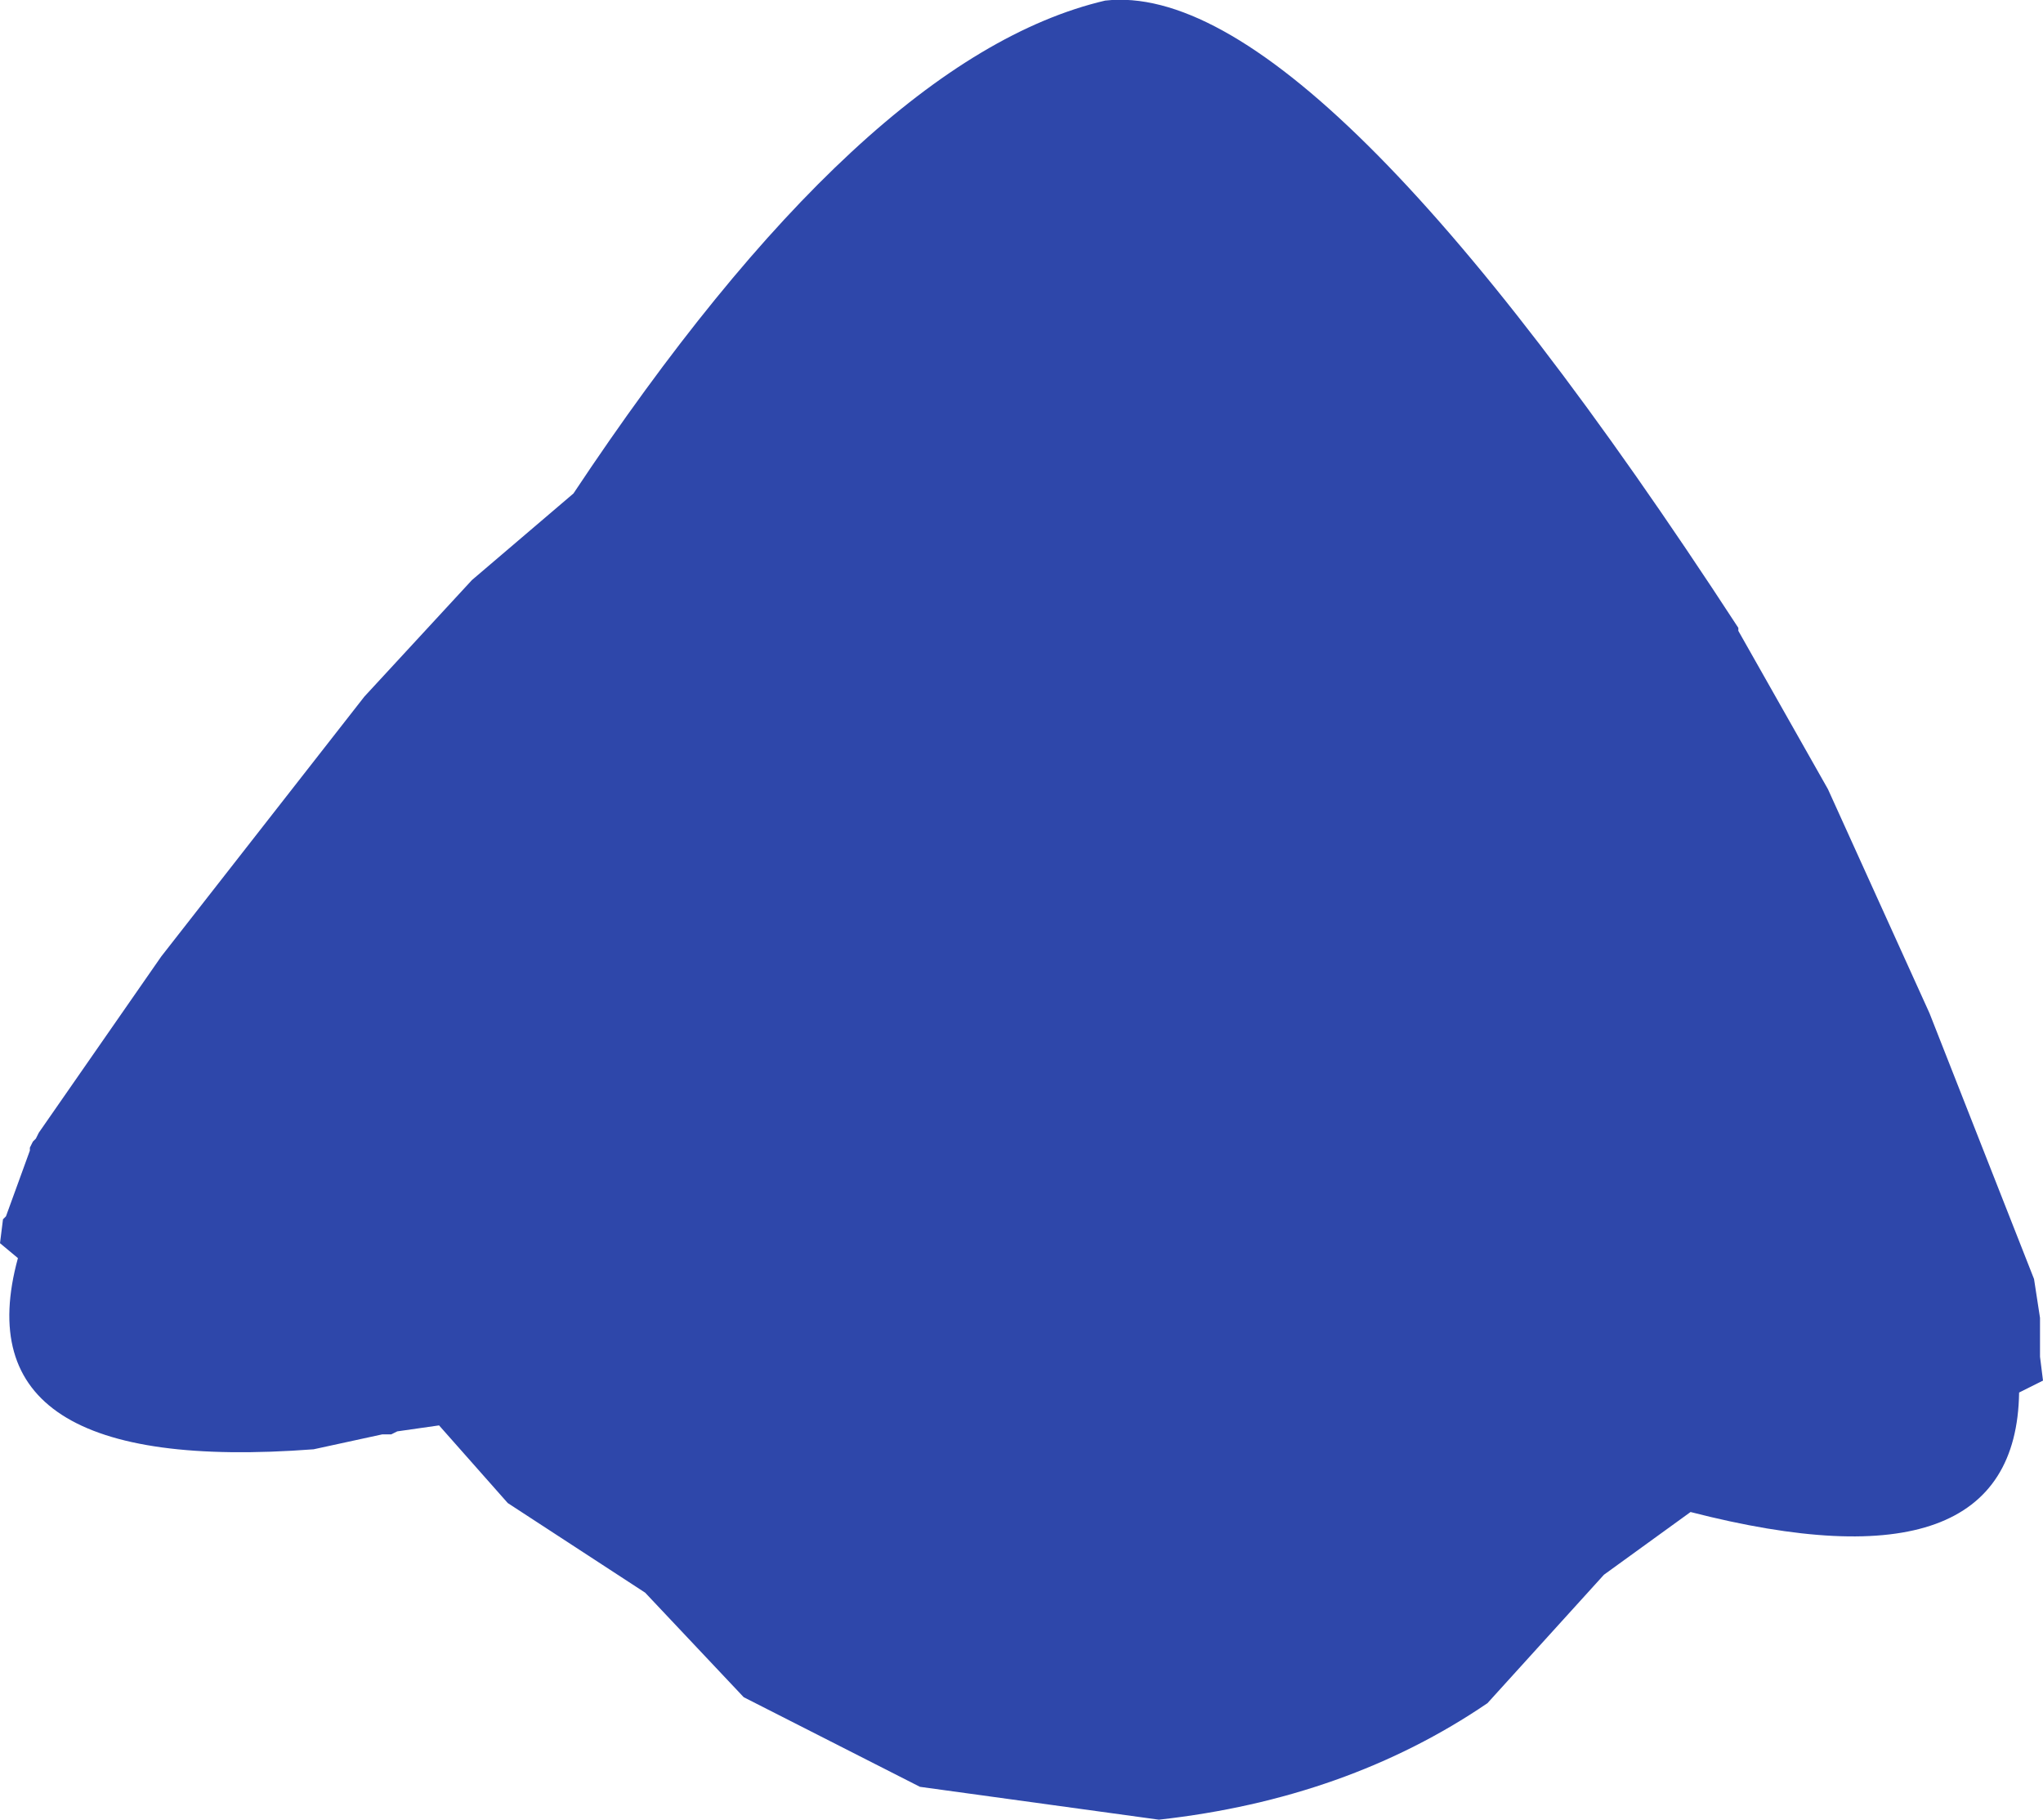 <?xml version="1.0" encoding="UTF-8" standalone="no"?>
<svg xmlns:ffdec="https://www.free-decompiler.com/flash" xmlns:xlink="http://www.w3.org/1999/xlink" ffdec:objectType="shape" height="152.3px" width="171.0px" xmlns="http://www.w3.org/2000/svg">
  <g transform="matrix(1.0, 0.0, 0.0, 1.0, 93.5, 65.05)">
    <path d="M52.0 -12.25 L59.5 1.0 68.0 19.75 76.75 42.0 77.25 45.25 77.25 48.5 77.5 50.5 75.5 51.5 Q75.25 68.5 48.0 61.5 L40.75 66.75 31.0 77.5 Q19.25 85.5 3.5 87.25 L-16.5 84.5 -31.25 77.0 -39.5 68.25 -51.0 60.75 -56.75 54.25 -60.25 54.75 -60.75 55.0 -61.5 55.0 -67.25 56.25 Q-97.0 58.5 -92.0 40.25 L-93.5 39.0 -93.25 37.0 -93.0 36.75 -91.0 31.25 -91.0 31.0 -90.75 30.5 -90.5 30.25 -90.25 29.75 -80.0 15.0 -63.0 -6.75 -54.0 -16.5 -45.5 -23.75 Q-21.25 -60.25 -1.0 -65.0 16.5 -67.0 52.0 -12.5 L52.0 -12.25" fill="#2e47aa" fill-rule="evenodd" stroke="none"/>
  </g>
</svg>
